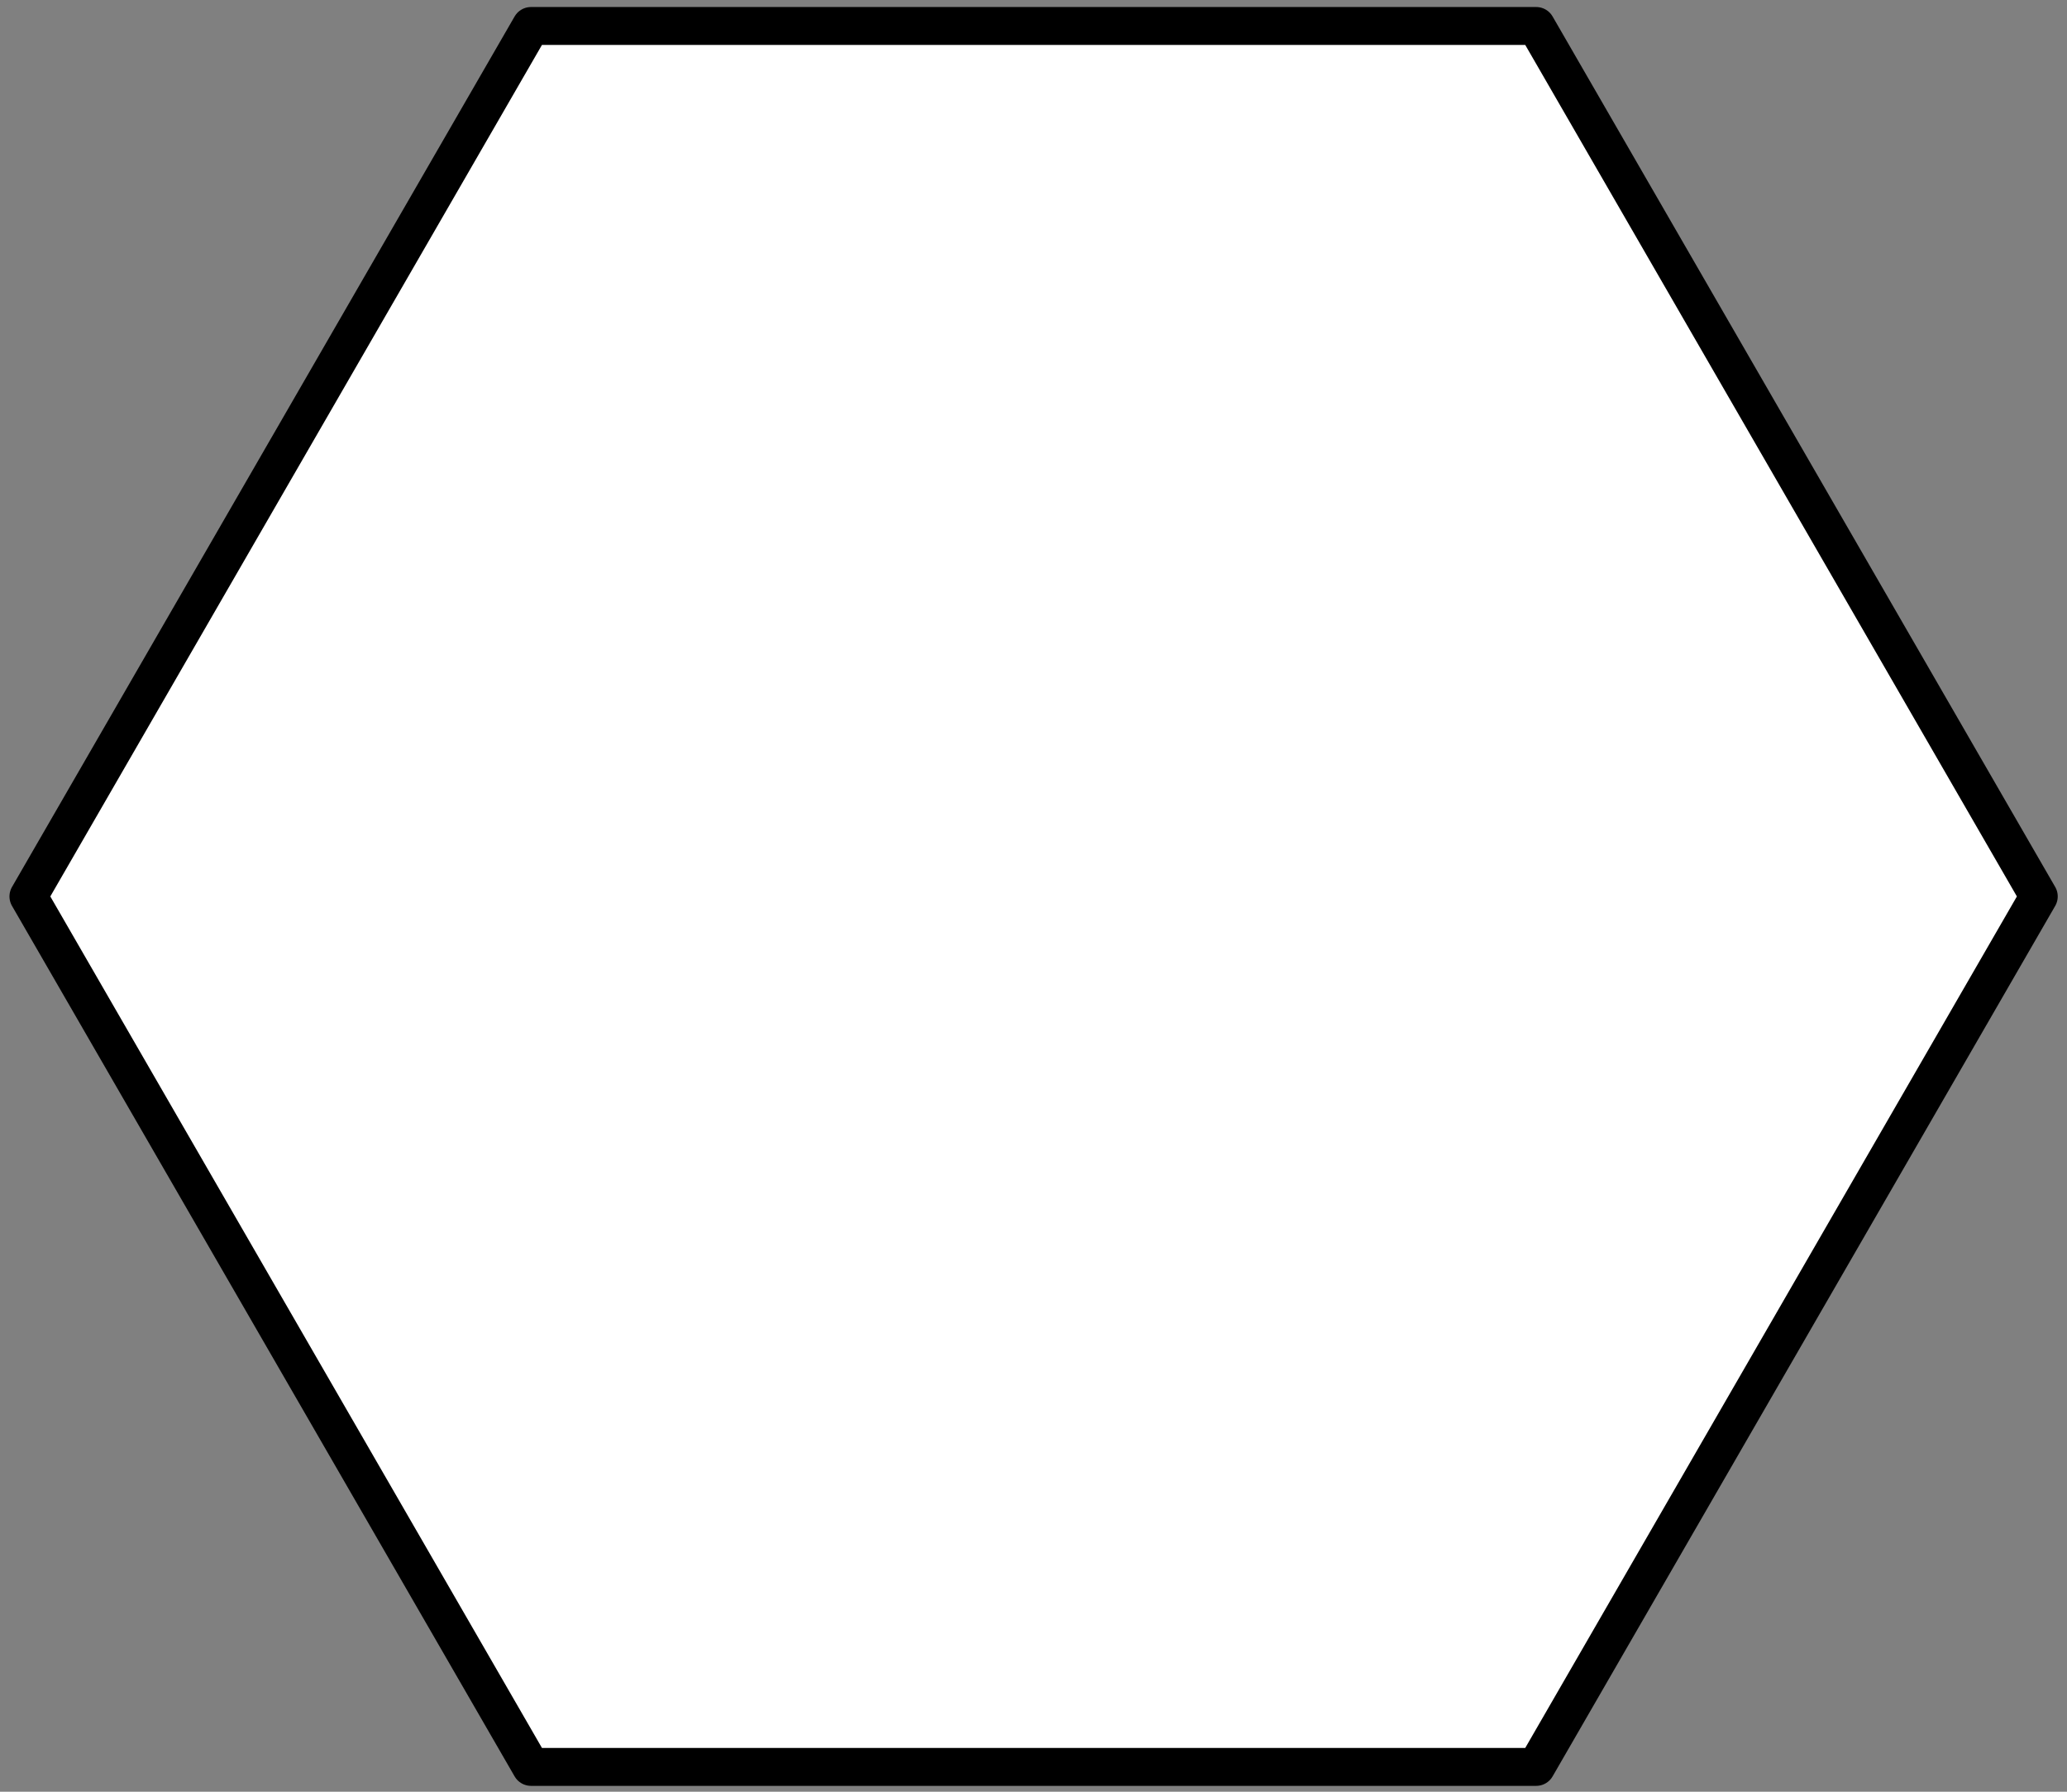 <?xml version="1.0" encoding="UTF-8" standalone="no"?>
<!DOCTYPE svg PUBLIC "-//W3C//DTD SVG 1.1//EN" "http://www.w3.org/Graphics/SVG/1.1/DTD/svg11.dtd">
<svg width="100%" height="100%" viewBox="0 0 600 520" version="1.1" xmlns="http://www.w3.org/2000/svg" xmlns:xlink="http://www.w3.org/1999/xlink" xml:space="preserve" xmlns:serif="http://www.serif.com/" style="fill-rule:evenodd;clip-rule:evenodd;stroke-linecap:round;stroke-linejoin:round;stroke-miterlimit:1.5;">
    <rect x="0" y="0" width="600" height="520" fill="#808080" stroke="none"/>
    <g id="Artboard1" transform="matrix(1,0,0,0.867,0,0)">
        <rect x="0" y="0" width="600" height="600" style="fill:none;"/>
        <g transform="matrix(5.95291e-17,1.122,-0.973,6.8752e-17,595.122,-47.434)">
            <path d="M309.725,3.406L569.424,153.344L569.424,453.219L309.725,603.156L50.025,453.219L50.025,153.344L309.725,3.406Z" style="fill:white;stroke:black;stroke-width:11.31px;"/>
        </g>
    </g>
</svg>
